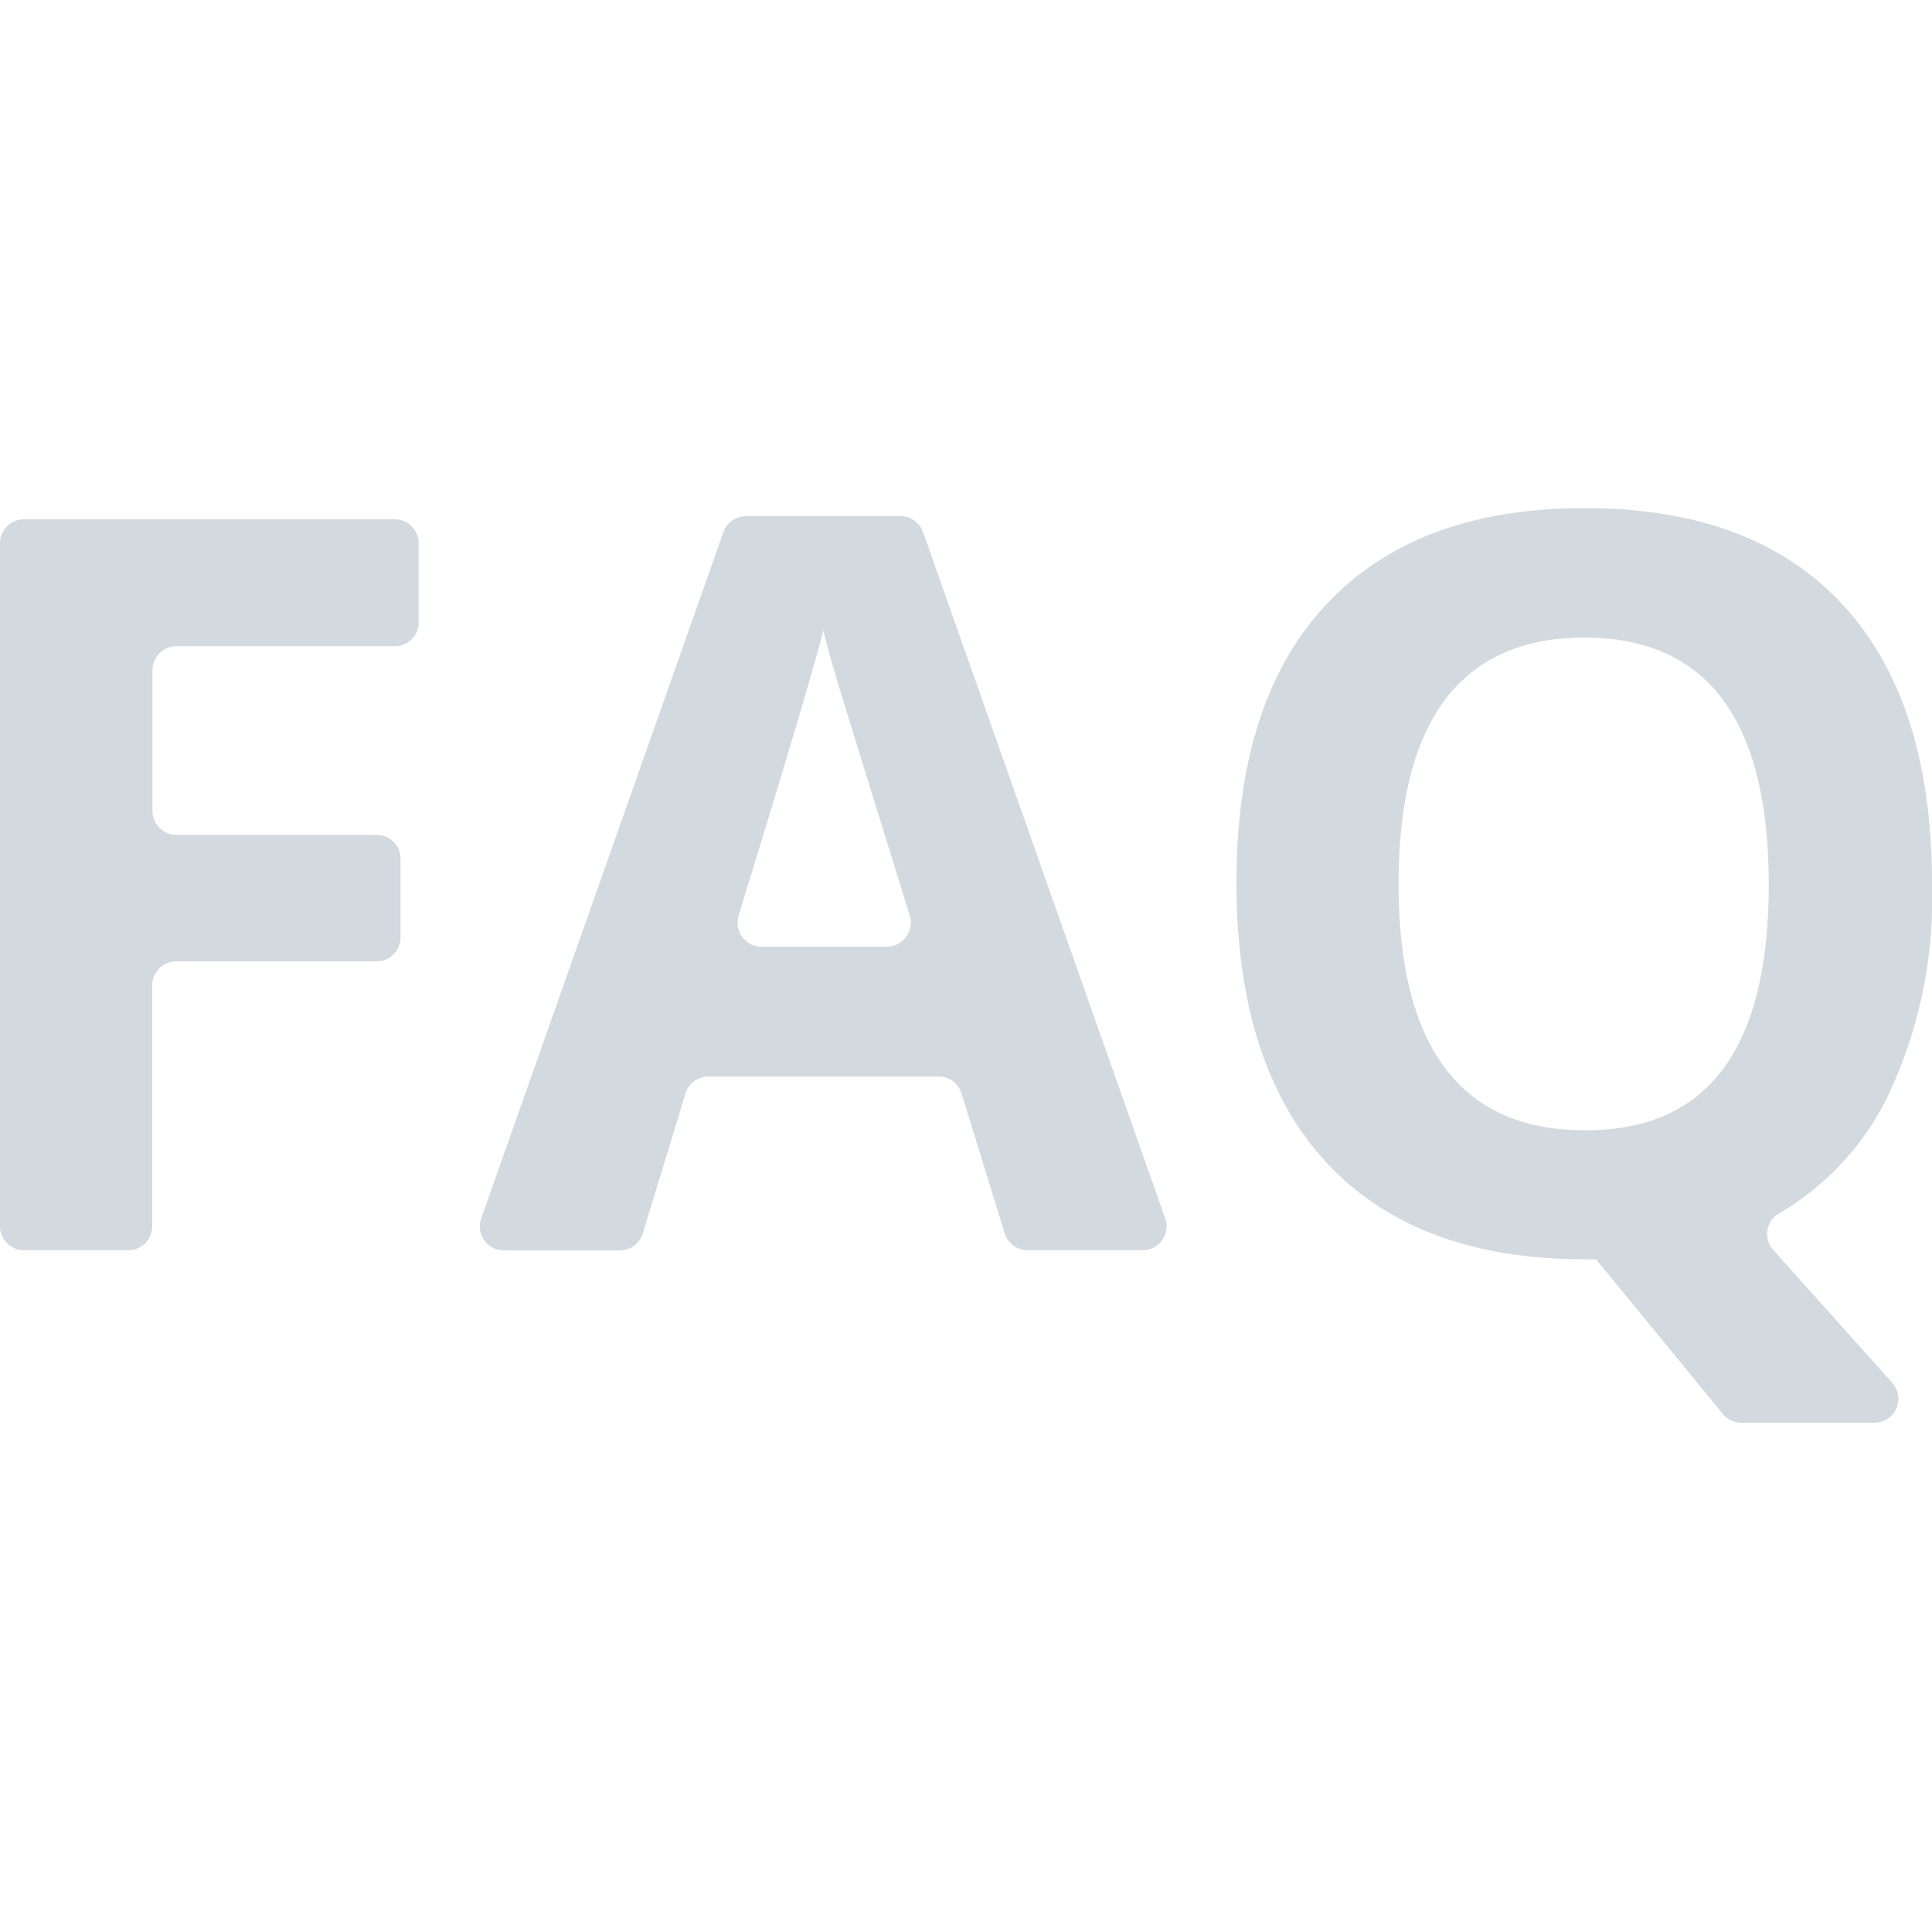 <svg xmlns="http://www.w3.org/2000/svg" width="100" height="100" viewBox="0 0 100 100"><defs><style>.a{fill:#d2d9df;}</style></defs><title>Zeichenfläche 1 Kopie</title><path class="a" d="M74.82,36.18Q77.26,33,82,33q9.55,0,9.55,12.79T82,58.5q-4.79,0-7.2-3.21t-2.41-9.55q0-6.34,2.43-9.56M95.38,31.3q-4.62-5-13.35-5t-13.39,5Q64,36.25,64,45.69t4.66,14.49q4.66,5,13.36,5h.59l6.56,8a1.24,1.24,0,0,0,1,.46H97a1.24,1.24,0,0,0,.93-2.08l-6.18-6.9A1.23,1.23,0,0,1,92,62.86a14.39,14.39,0,0,0,5.62-5.93A23.89,23.89,0,0,0,100,45.74q0-9.43-4.62-14.44M39.42,49a1.25,1.25,0,0,1-1.19-1.62q3.59-11.65,4.39-14.76c.14.62.37,1.47.69,2.54s1.56,5.07,3.78,12.23A1.25,1.25,0,0,1,45.9,49ZM60.31,63.06,47.78,27.55a1.24,1.24,0,0,0-1.17-.83h-8a1.24,1.24,0,0,0-1.17.83L24.91,63.06a1.24,1.24,0,0,0,1.17,1.66h6a1.24,1.24,0,0,0,1.19-.88l2.21-7.24a1.24,1.24,0,0,1,1.19-.88H48.58a1.24,1.24,0,0,1,1.19.88L52,63.83a1.24,1.24,0,0,0,1.19.88h6A1.24,1.24,0,0,0,60.31,63.06ZM9.14,49.76H19.49a1.24,1.24,0,0,0,1.24-1.24V44.45a1.24,1.24,0,0,0-1.24-1.24H9.14A1.24,1.24,0,0,1,7.89,42V34.69a1.24,1.24,0,0,1,1.24-1.24h11.3a1.24,1.24,0,0,0,1.24-1.24V28.12a1.24,1.24,0,0,0-1.24-1.24H1.24A1.24,1.24,0,0,0,0,28.12V63.47a1.24,1.24,0,0,0,1.24,1.24h5.4a1.24,1.24,0,0,0,1.24-1.24V51A1.24,1.24,0,0,1,9.14,49.76Z"/></svg>